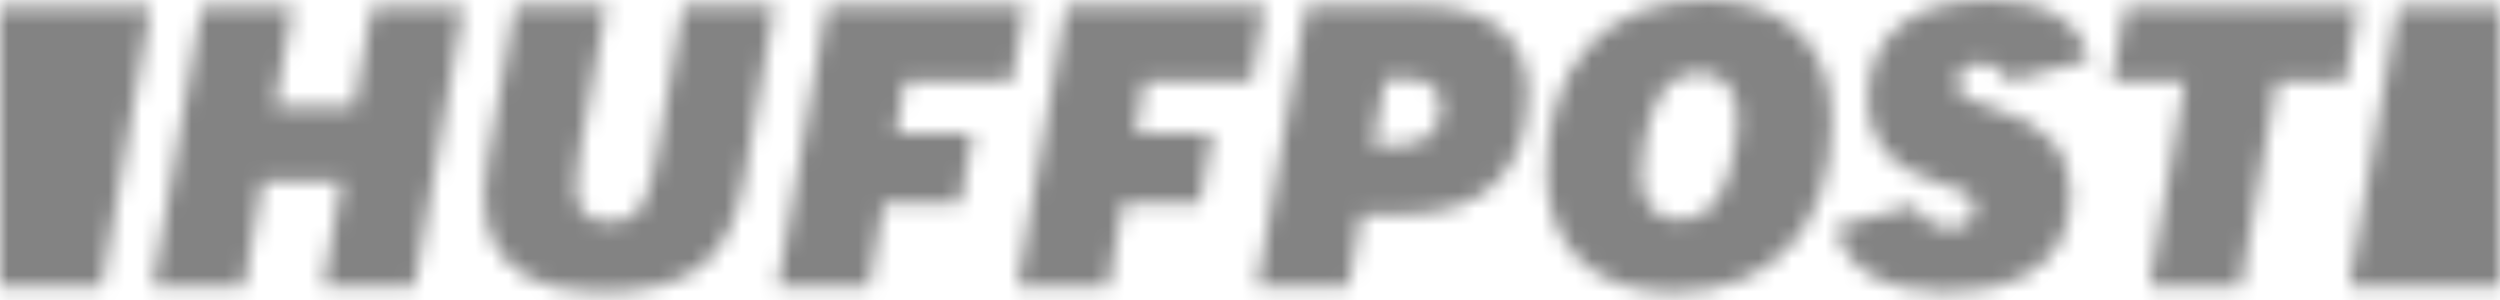<svg width="150" height="18" viewBox="0 0 150 18" fill="none" xmlns="http://www.w3.org/2000/svg">
<mask id="mask0_10_209" style="mask-type:alpha" maskUnits="userSpaceOnUse" x="0" y="0" width="150" height="18">
<g clip-path="url(#clip0_10_209)">
<path d="M19.393 17.185H24.871L27.808 0.375H22.33L21.247 6.395H16.498L17.581 0.375H12.102L9.165 17.185H14.644L15.748 10.894H20.497L19.393 17.185Z" fill="white"/>
<path d="M30.912 0.354L29.246 9.707C29.1 10.436 29.038 11.144 29.038 11.811C29.038 16.768 33.37 17.518 35.974 17.518C41.432 17.518 43.786 15.706 44.64 10.811L46.473 0.333H40.994L39.432 9.124C38.932 11.873 38.578 13.311 36.537 13.311C35.203 13.311 34.558 12.602 34.558 11.144C34.558 10.582 34.641 9.894 34.808 9.04L36.391 0.333H30.912V0.354Z" fill="white"/>
<path d="M75.427 17.185H80.905L81.676 12.852H84.259C89.029 12.852 91.675 10.269 91.675 5.562C91.675 2.25 89.383 0.354 85.363 0.354H78.364L75.427 17.185ZM83.968 8.707H82.384L83.113 4.749H84.592C85.801 4.749 86.446 5.353 86.446 6.457C86.446 7.853 85.509 8.707 83.968 8.707Z" fill="white"/>
<path d="M102.319 0C96.362 0 92.8 3.854 92.8 10.332C92.8 14.831 95.632 17.539 100.382 17.539C106.339 17.539 109.901 13.686 109.901 7.207C109.922 2.687 107.089 0 102.319 0ZM100.715 13.186C99.299 13.186 98.465 12.165 98.465 10.457C98.465 9.811 98.528 9.249 98.653 8.603C99.07 6.395 99.778 4.374 102.007 4.374C103.423 4.374 104.256 5.395 104.256 7.103C104.256 7.749 104.194 8.311 104.069 8.957C103.652 11.144 102.944 13.186 100.715 13.186Z" fill="white"/>
<path d="M128.961 17.185H134.44L136.606 4.874H140.73L141.522 0.375H127.503L126.711 4.874H131.086L128.961 17.185Z" fill="white"/>
<path d="M119.879 6.582C118.15 6.041 117.442 5.812 117.442 4.999C117.442 4.458 117.796 3.812 118.838 3.812C119.608 3.812 120.254 4.249 120.504 4.895L125.337 3.583C124.774 1.208 122.733 0 119.213 0C112.589 0 112.068 4.437 112.068 5.791C112.068 8.54 113.526 10.228 116.692 11.103C117.525 11.332 118.484 11.582 118.484 12.498C118.484 13.227 117.942 13.686 117.005 13.686C116.151 13.686 115.234 13.186 114.922 12.311L110.151 13.602C110.672 16.102 113.026 17.518 116.713 17.518C119.525 17.518 124.233 16.768 124.233 11.686C124.254 9.145 122.816 7.478 119.879 6.582Z" fill="black"/>
<path d="M6.103 17.185L9.061 0.375H0V17.185H6.103Z" fill="#0DBE98"/>
<path d="M143.876 0.375L140.939 17.185H150V0.375H143.876Z" fill="#0DBE98"/>
<path d="M53.013 12.227H57.617L58.367 7.999H53.763L54.284 4.874H60.721L61.512 0.354H49.597L46.66 17.185H52.139L53.013 12.227Z" fill="black"/>
<path d="M67.366 12.227H71.99L72.74 7.999H68.136L68.657 4.874H75.094L75.885 0.354H63.97L61.033 17.185H66.512L67.366 12.227Z" fill="black"/>
</g>
</mask>
<g mask="url(#mask0_10_209)">
<rect x="-140.25" y="-89.25" width="833.25" height="336.75" fill="#838383"/>
</g>
<defs>
<clipPath id="clip0_10_209">
<rect width="150" height="17.539" fill="white"/>
</clipPath>
</defs>
</svg>
